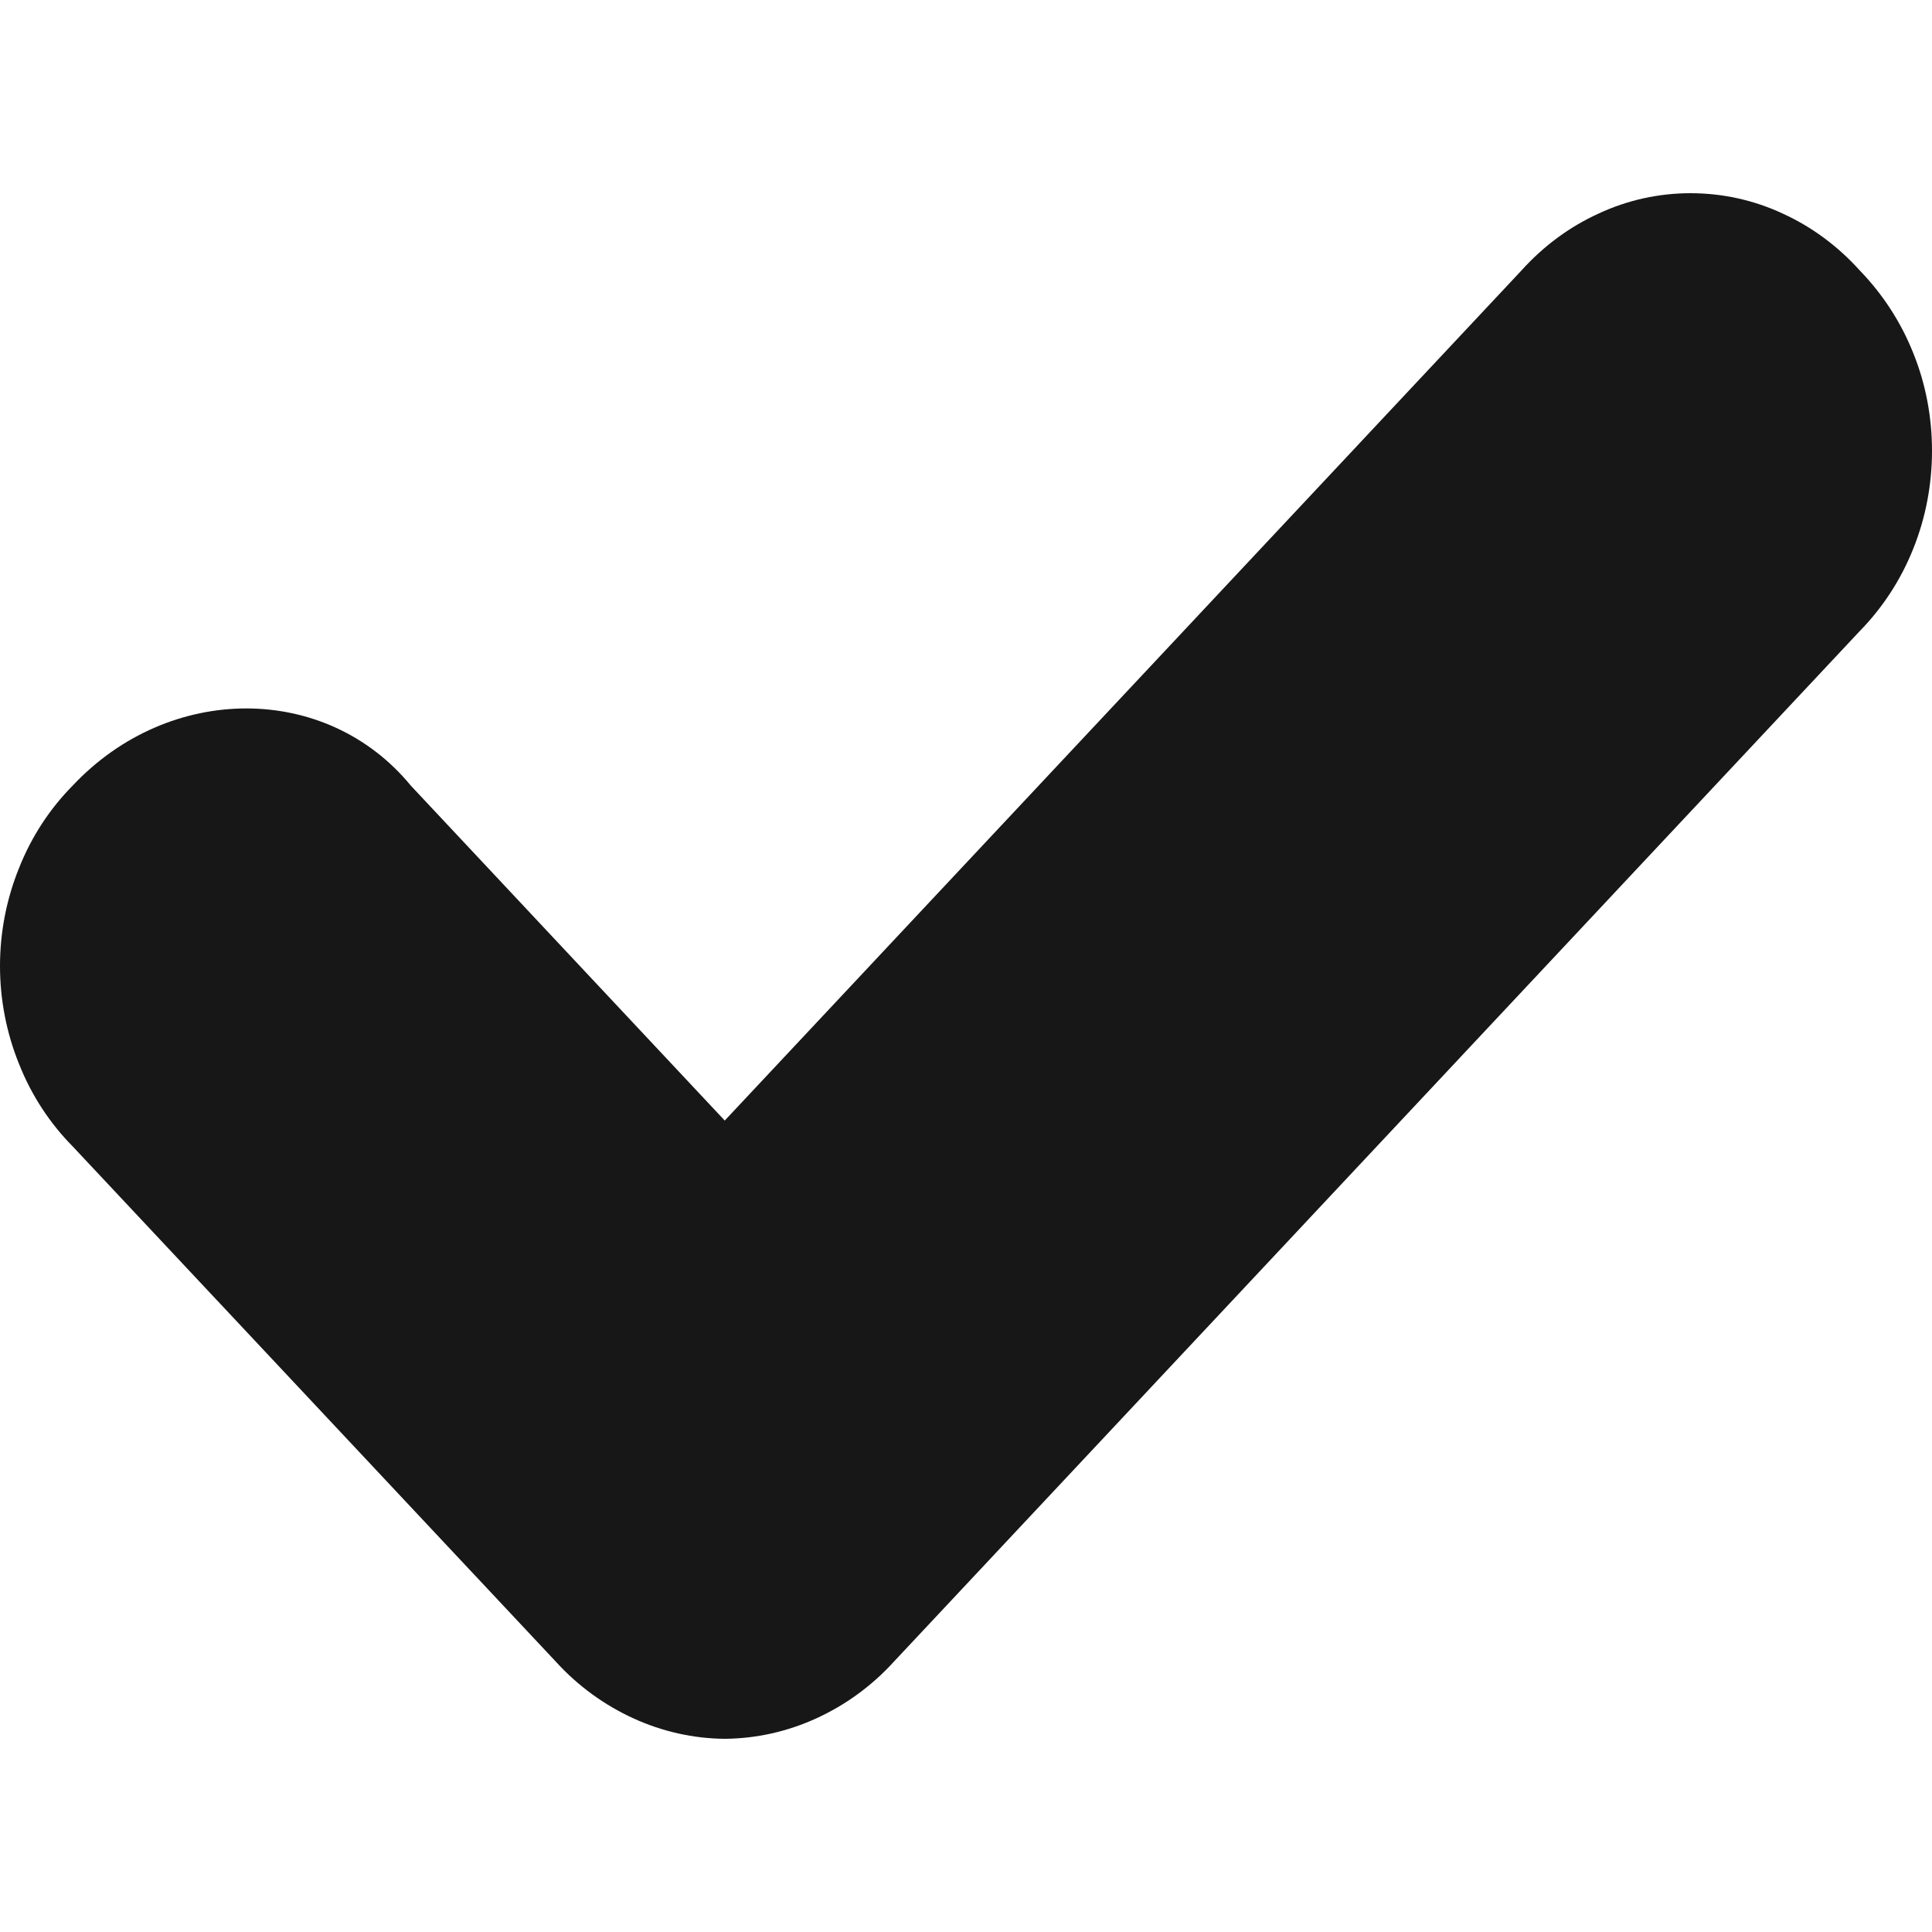 <svg width="8" height="8" viewBox="0 0 8 8" fill="none" xmlns="http://www.w3.org/2000/svg">
    <path fill-rule="evenodd" clip-rule="evenodd"
          d="M3.001 7.2C2.871 7.199 2.742 7.17 2.622 7.115C2.502 7.06 2.393 6.981 2.302 6.881L0.301 4.747C0.206 4.651 0.13 4.535 0.079 4.406C0.027 4.278 0 4.14 0 4C0 3.86 0.027 3.722 0.079 3.594C0.13 3.465 0.206 3.349 0.301 3.253C0.701 2.827 1.351 2.827 1.701 3.253L3.001 4.64L6.3 1.12C6.391 1.019 6.499 0.939 6.62 0.884C6.74 0.828 6.87 0.8 7 0.8C7.131 0.8 7.261 0.828 7.381 0.884C7.502 0.939 7.61 1.019 7.701 1.12C7.795 1.217 7.871 1.333 7.922 1.461C7.974 1.589 8 1.727 8 1.867C8 2.006 7.974 2.144 7.922 2.273C7.871 2.401 7.795 2.517 7.701 2.613L3.701 6.881C3.61 6.981 3.501 7.06 3.381 7.115C3.261 7.17 3.132 7.199 3.001 7.2Z"
          fill="#171717"/>
</svg>
